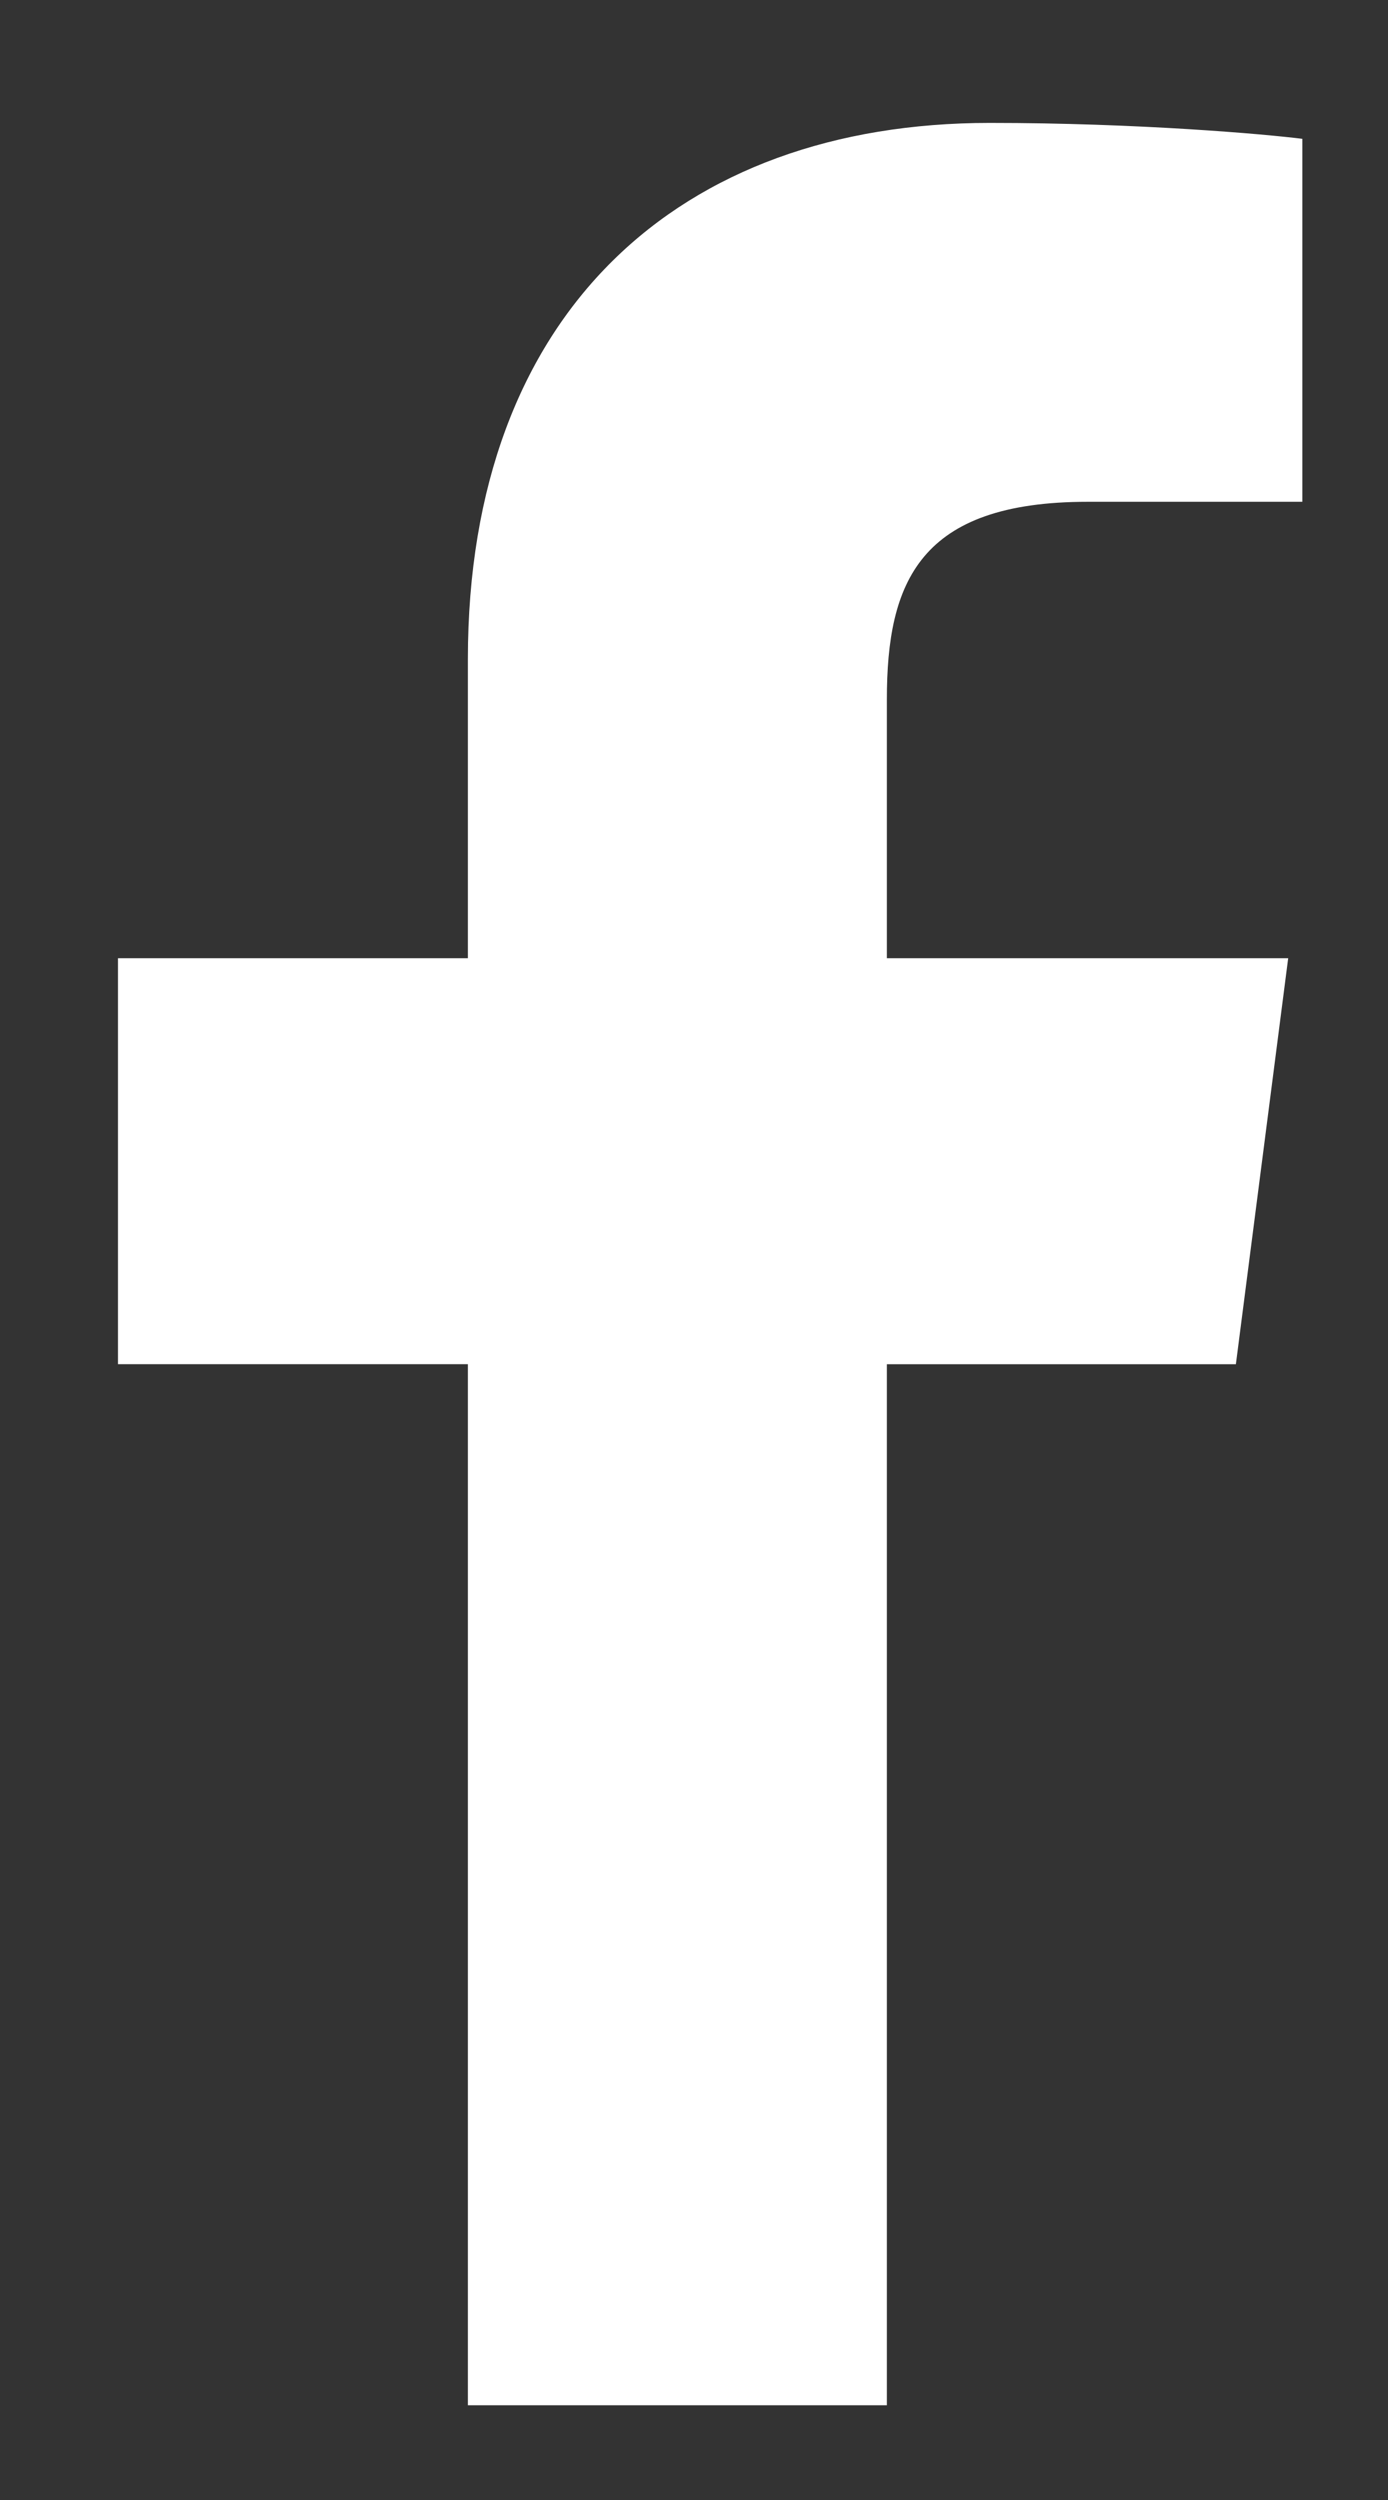 <svg viewBox="0 0 10 18" xmlns="http://www.w3.org/2000/svg" fill-rule="evenodd" clip-rule="evenodd" stroke-linejoin="round" stroke-miterlimit="2"><rect x="0" y="0" width="10" height="18" fill="#333333" stroke="none"/><g transform="translate(.85 .727) scale(.79)"><clipPath id="a"><path d="M0 .2h11v20.999H0z"/></clipPath><g clip-path="url(#a)"><path d="M7.012 21.001v-9.488h3.183l.477-3.7h-3.66V5.454c0-1.07.297-1.801 1.832-1.801h1.957V.345C10.461.302 9.301.2 7.949.2 5.125.2 3.191 1.923 3.191 5.087v2.726H0v3.7h3.191v9.488h3.821z" fill="#fff" fill-rule="nonzero"/></g></g></svg>